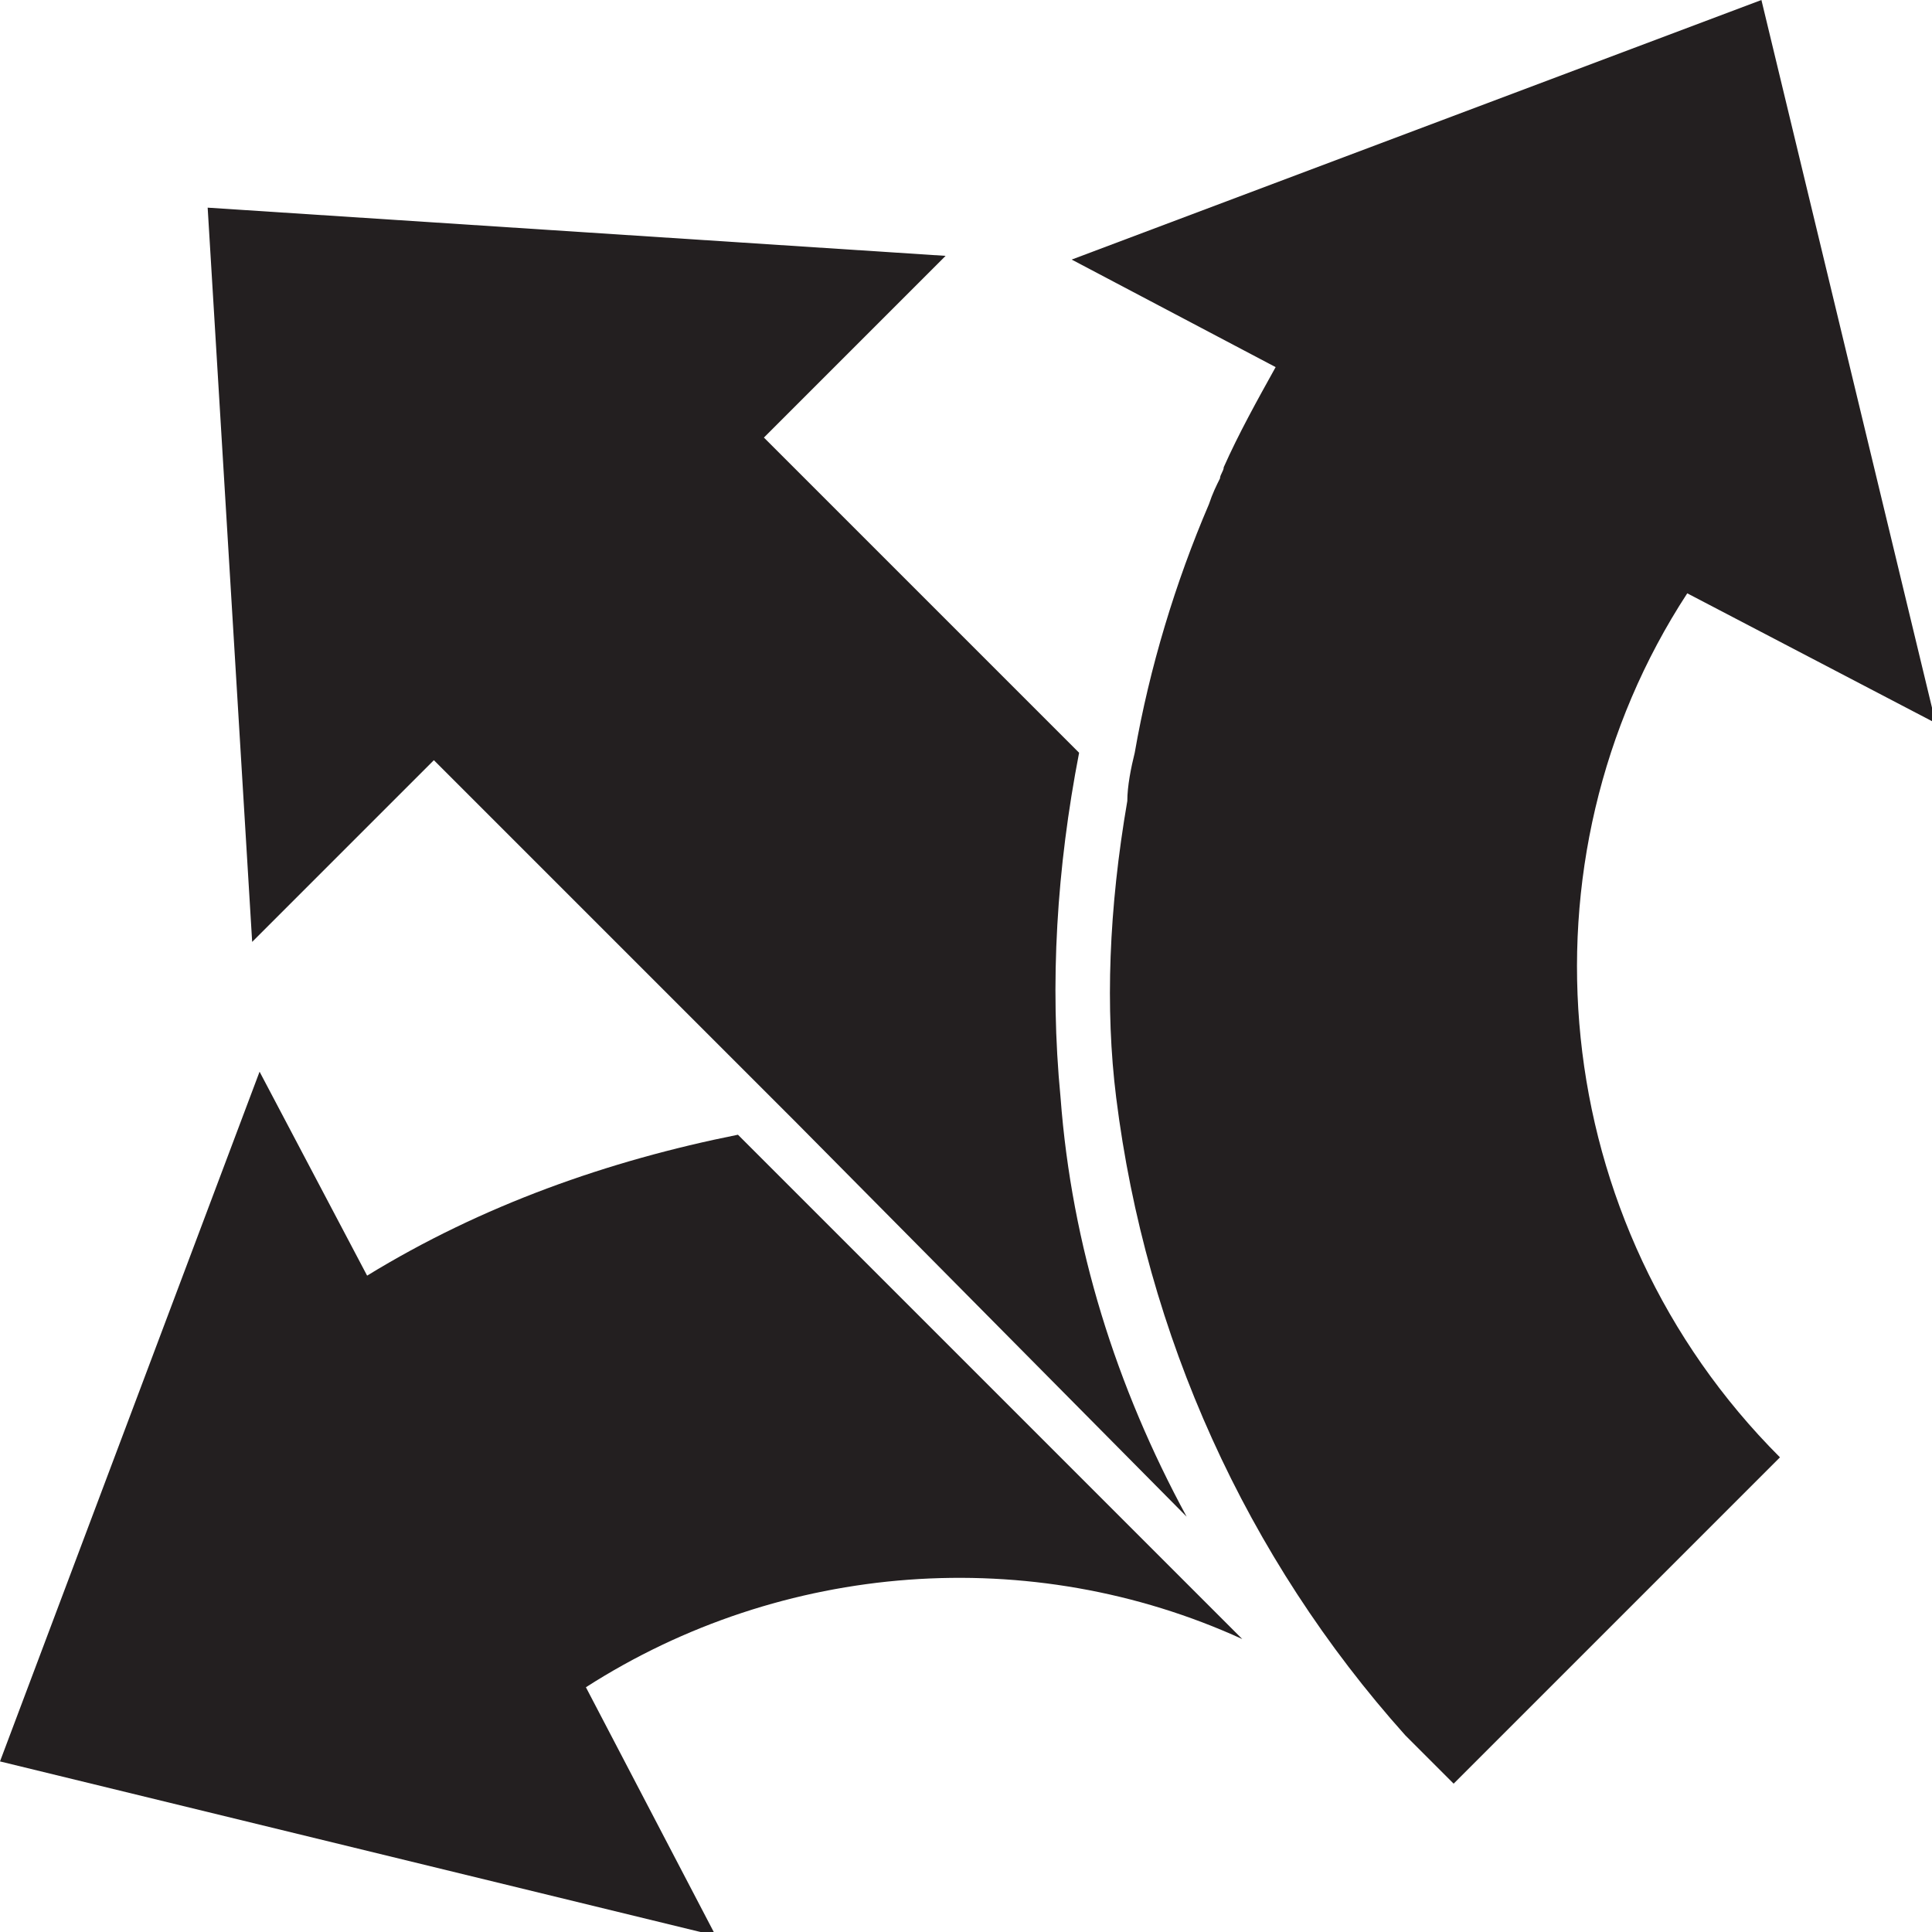 <?xml version="1.0" encoding="utf-8"?>
<!-- Generator: Adobe Illustrator 17.1.0, SVG Export Plug-In . SVG Version: 6.00 Build 0)  -->
<!DOCTYPE svg PUBLIC "-//W3C//DTD SVG 1.1//EN" "http://www.w3.org/Graphics/SVG/1.1/DTD/svg11.dtd">
<svg version="1.1" xmlns="http://www.w3.org/2000/svg" xmlns:xlink="http://www.w3.org/1999/xlink" x="0px" y="0px"
	 viewBox="0 0 52.1 52.1" enable-background="new 0 0 52.1 52.1" xml:space="preserve">
<g id="Sites">
	<g>
		<path fill="#231F20" d="M19.9,30.6c-3.5,0.7-6.9,1.9-10,3.8L7,28.9L0,47.5l19.3,4.7l-3.5-6.7c5.3-3.4,12-3.9,17.7-1.3L19.9,30.6z"
			/>
		<path fill="#231F20" d="M21.5,30.3C21.5,30.3,21.5,30.3,21.5,30.3L32,40.9c-1.9-3.5-3.1-7.3-3.4-11.3c-0.3-3.1-0.1-6.2,0.5-9.3
			l-8.5-8.5l4.9-4.9L5.6,5.6l1.2,19.8l4.9-4.9L21.5,30.3z"/>
		<path fill="#231F20" d="M28.9,7l5.5,2.9c-0.5,0.9-1,1.8-1.4,2.7c0,0.1-0.1,0.2-0.1,0.3c-0.1,0.2-0.2,0.4-0.3,0.7
			c-0.9,2.1-1.6,4.4-2,6.7c-0.1,0.4-0.2,0.9-0.2,1.3l0,0c-0.5,2.9-0.6,5.6-0.3,8c0.8,6.4,3.5,12.4,7.8,17.2l1.3,1.3c0,0,0,0,0,0
			c0,0,0,0,0,0l0,0l8.8-8.8l0,0c0,0,0,0,0,0c-6.3-6.3-7.2-16.1-2.5-23.3l6.7,3.5L47.5,0L28.9,7z"/>
	</g>
</g>
<g id="Map_Icons">
</g>
</svg>
